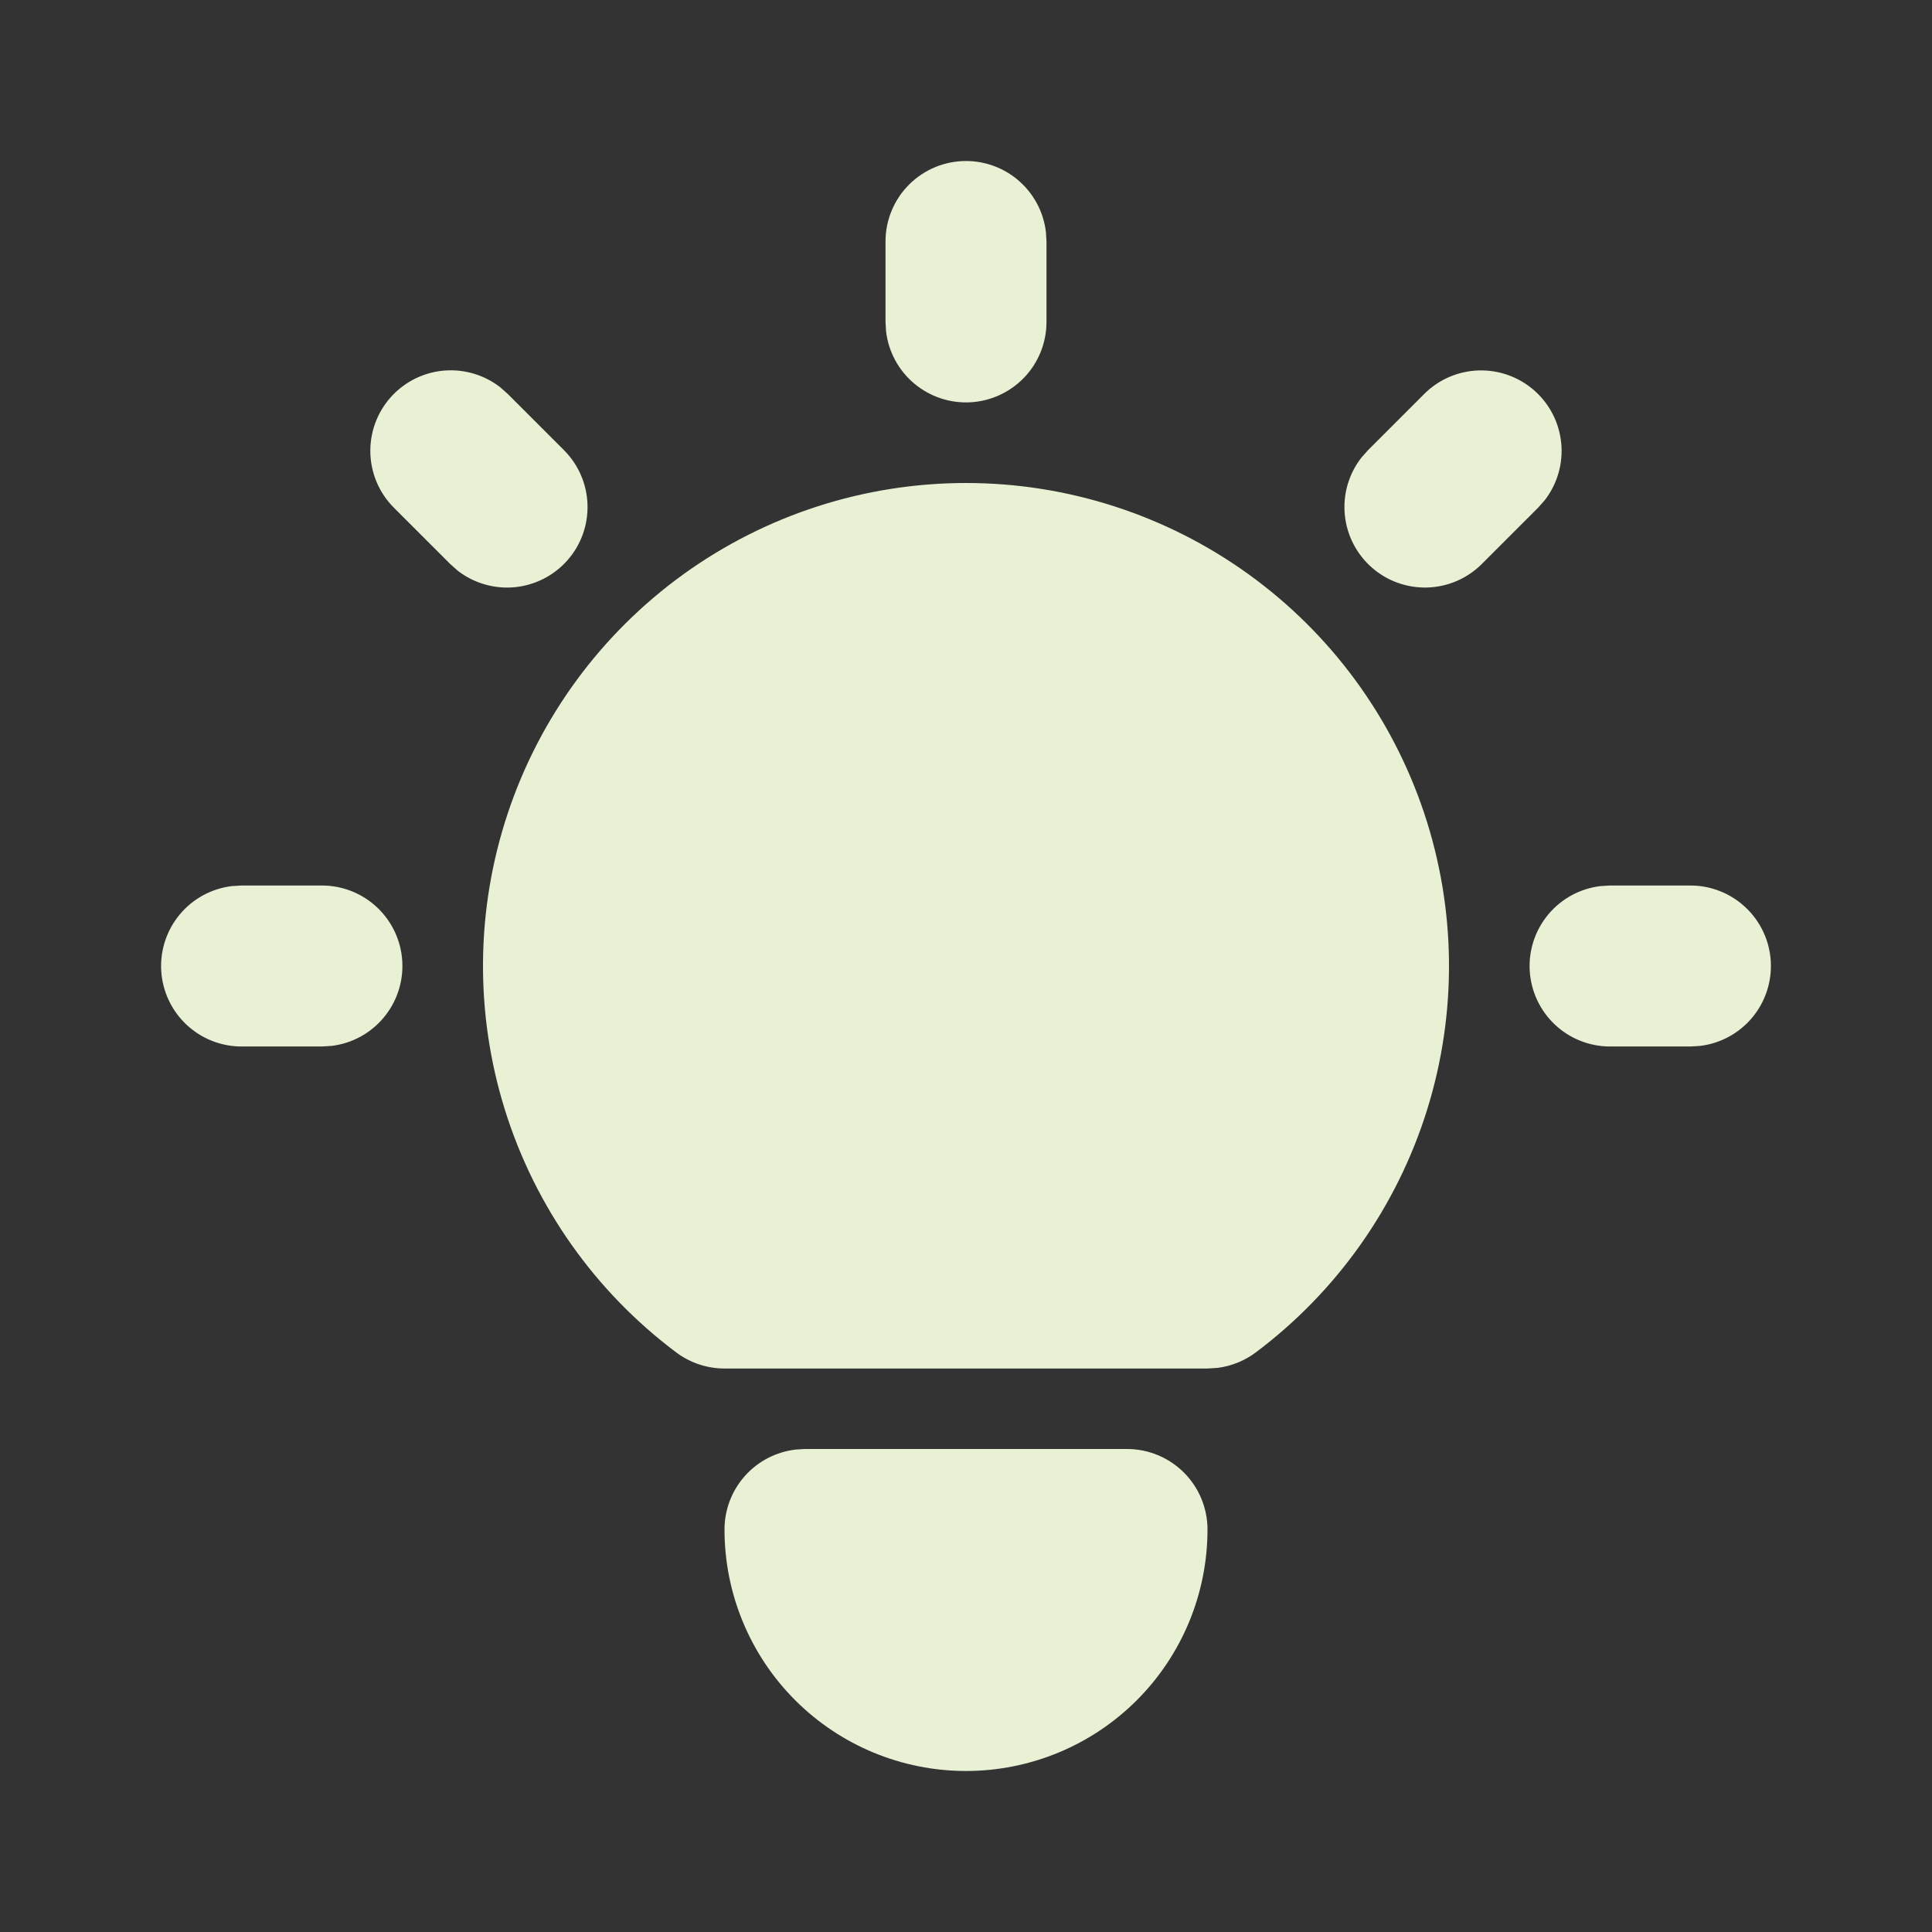 <svg width="65" height="65" viewBox="0 0 65 65" fill="none" xmlns="http://www.w3.org/2000/svg">
<rect x="0" y="0" width="65" height="65" fill="#333333" stroke="none"/>
<path d="M10.833 29.792C11.524 29.792 12.188 30.057 12.69 30.531C13.191 31.005 13.494 31.652 13.534 32.341C13.575 33.03 13.35 33.709 12.907 34.238C12.464 34.768 11.836 35.108 11.15 35.189L10.833 35.208H8.125C7.435 35.208 6.771 34.943 6.269 34.469C5.767 33.995 5.465 33.348 5.424 32.659C5.384 31.97 5.608 31.291 6.051 30.762C6.494 30.232 7.123 29.892 7.808 29.811L8.125 29.792H10.833ZM32.5 5.417C33.163 5.417 33.804 5.66 34.299 6.101C34.795 6.542 35.112 7.149 35.189 7.808L35.208 8.125V10.833C35.208 11.524 34.943 12.188 34.469 12.69C33.995 13.191 33.348 13.493 32.659 13.534C31.97 13.575 31.291 13.35 30.762 12.907C30.232 12.464 29.892 11.836 29.811 11.15L29.792 10.833V8.125C29.792 7.407 30.077 6.718 30.585 6.21C31.093 5.702 31.782 5.417 32.5 5.417ZM56.875 29.792C57.565 29.792 58.229 30.057 58.731 30.531C59.233 31.005 59.535 31.652 59.576 32.341C59.616 33.03 59.392 33.709 58.949 34.238C58.506 34.768 57.877 35.108 57.192 35.189L56.875 35.208H54.167C53.476 35.208 52.812 34.943 52.31 34.469C51.809 33.995 51.506 33.348 51.466 32.659C51.425 31.97 51.65 31.291 52.093 30.762C52.536 30.232 53.164 29.892 53.85 29.811L54.167 29.792H56.875ZM13.252 13.252C13.718 12.786 14.339 12.505 14.997 12.464C15.655 12.423 16.306 12.623 16.827 13.027L17.081 13.252L18.977 15.148C19.463 15.635 19.745 16.289 19.766 16.977C19.787 17.665 19.546 18.335 19.09 18.851C18.635 19.367 18.001 19.69 17.316 19.756C16.631 19.821 15.947 19.623 15.402 19.202L15.148 18.977L13.252 17.081C12.744 16.574 12.459 15.885 12.459 15.167C12.459 14.448 12.744 13.76 13.252 13.252ZM47.919 13.252C48.406 12.766 49.06 12.484 49.748 12.463C50.435 12.442 51.105 12.684 51.622 13.139C52.138 13.594 52.461 14.228 52.526 14.913C52.592 15.598 52.394 16.282 51.973 16.827L51.748 17.081L49.852 18.977C49.365 19.463 48.711 19.745 48.023 19.766C47.335 19.787 46.665 19.546 46.149 19.09C45.633 18.635 45.31 18.001 45.244 17.316C45.179 16.631 45.377 15.947 45.798 15.402L46.023 15.148L47.919 13.252ZM37.917 48.75C38.635 48.75 39.324 49.035 39.832 49.543C40.34 50.051 40.625 50.74 40.625 51.458C40.625 53.613 39.769 55.68 38.245 57.204C36.721 58.727 34.655 59.583 32.5 59.583C30.345 59.583 28.279 58.727 26.755 57.204C25.231 55.68 24.375 53.613 24.375 51.458C24.375 50.795 24.619 50.155 25.059 49.659C25.5 49.163 26.108 48.847 26.767 48.769L27.083 48.75H37.917ZM32.5 16.25C35.911 16.25 39.235 17.323 42.002 19.317C44.768 21.311 46.838 24.126 47.916 27.361C48.995 30.597 49.028 34.09 48.011 37.345C46.994 40.601 44.978 43.454 42.25 45.5C41.877 45.78 41.437 45.959 40.974 46.02L40.625 46.042H24.375C23.789 46.042 23.219 45.852 22.75 45.5C20.021 43.454 18.006 40.601 16.989 37.345C15.972 34.09 16.005 30.597 17.084 27.361C18.162 24.126 20.232 21.311 22.998 19.317C25.765 17.323 29.089 16.25 32.5 16.25Z" fill="#E8F1D4"/>
</svg>
